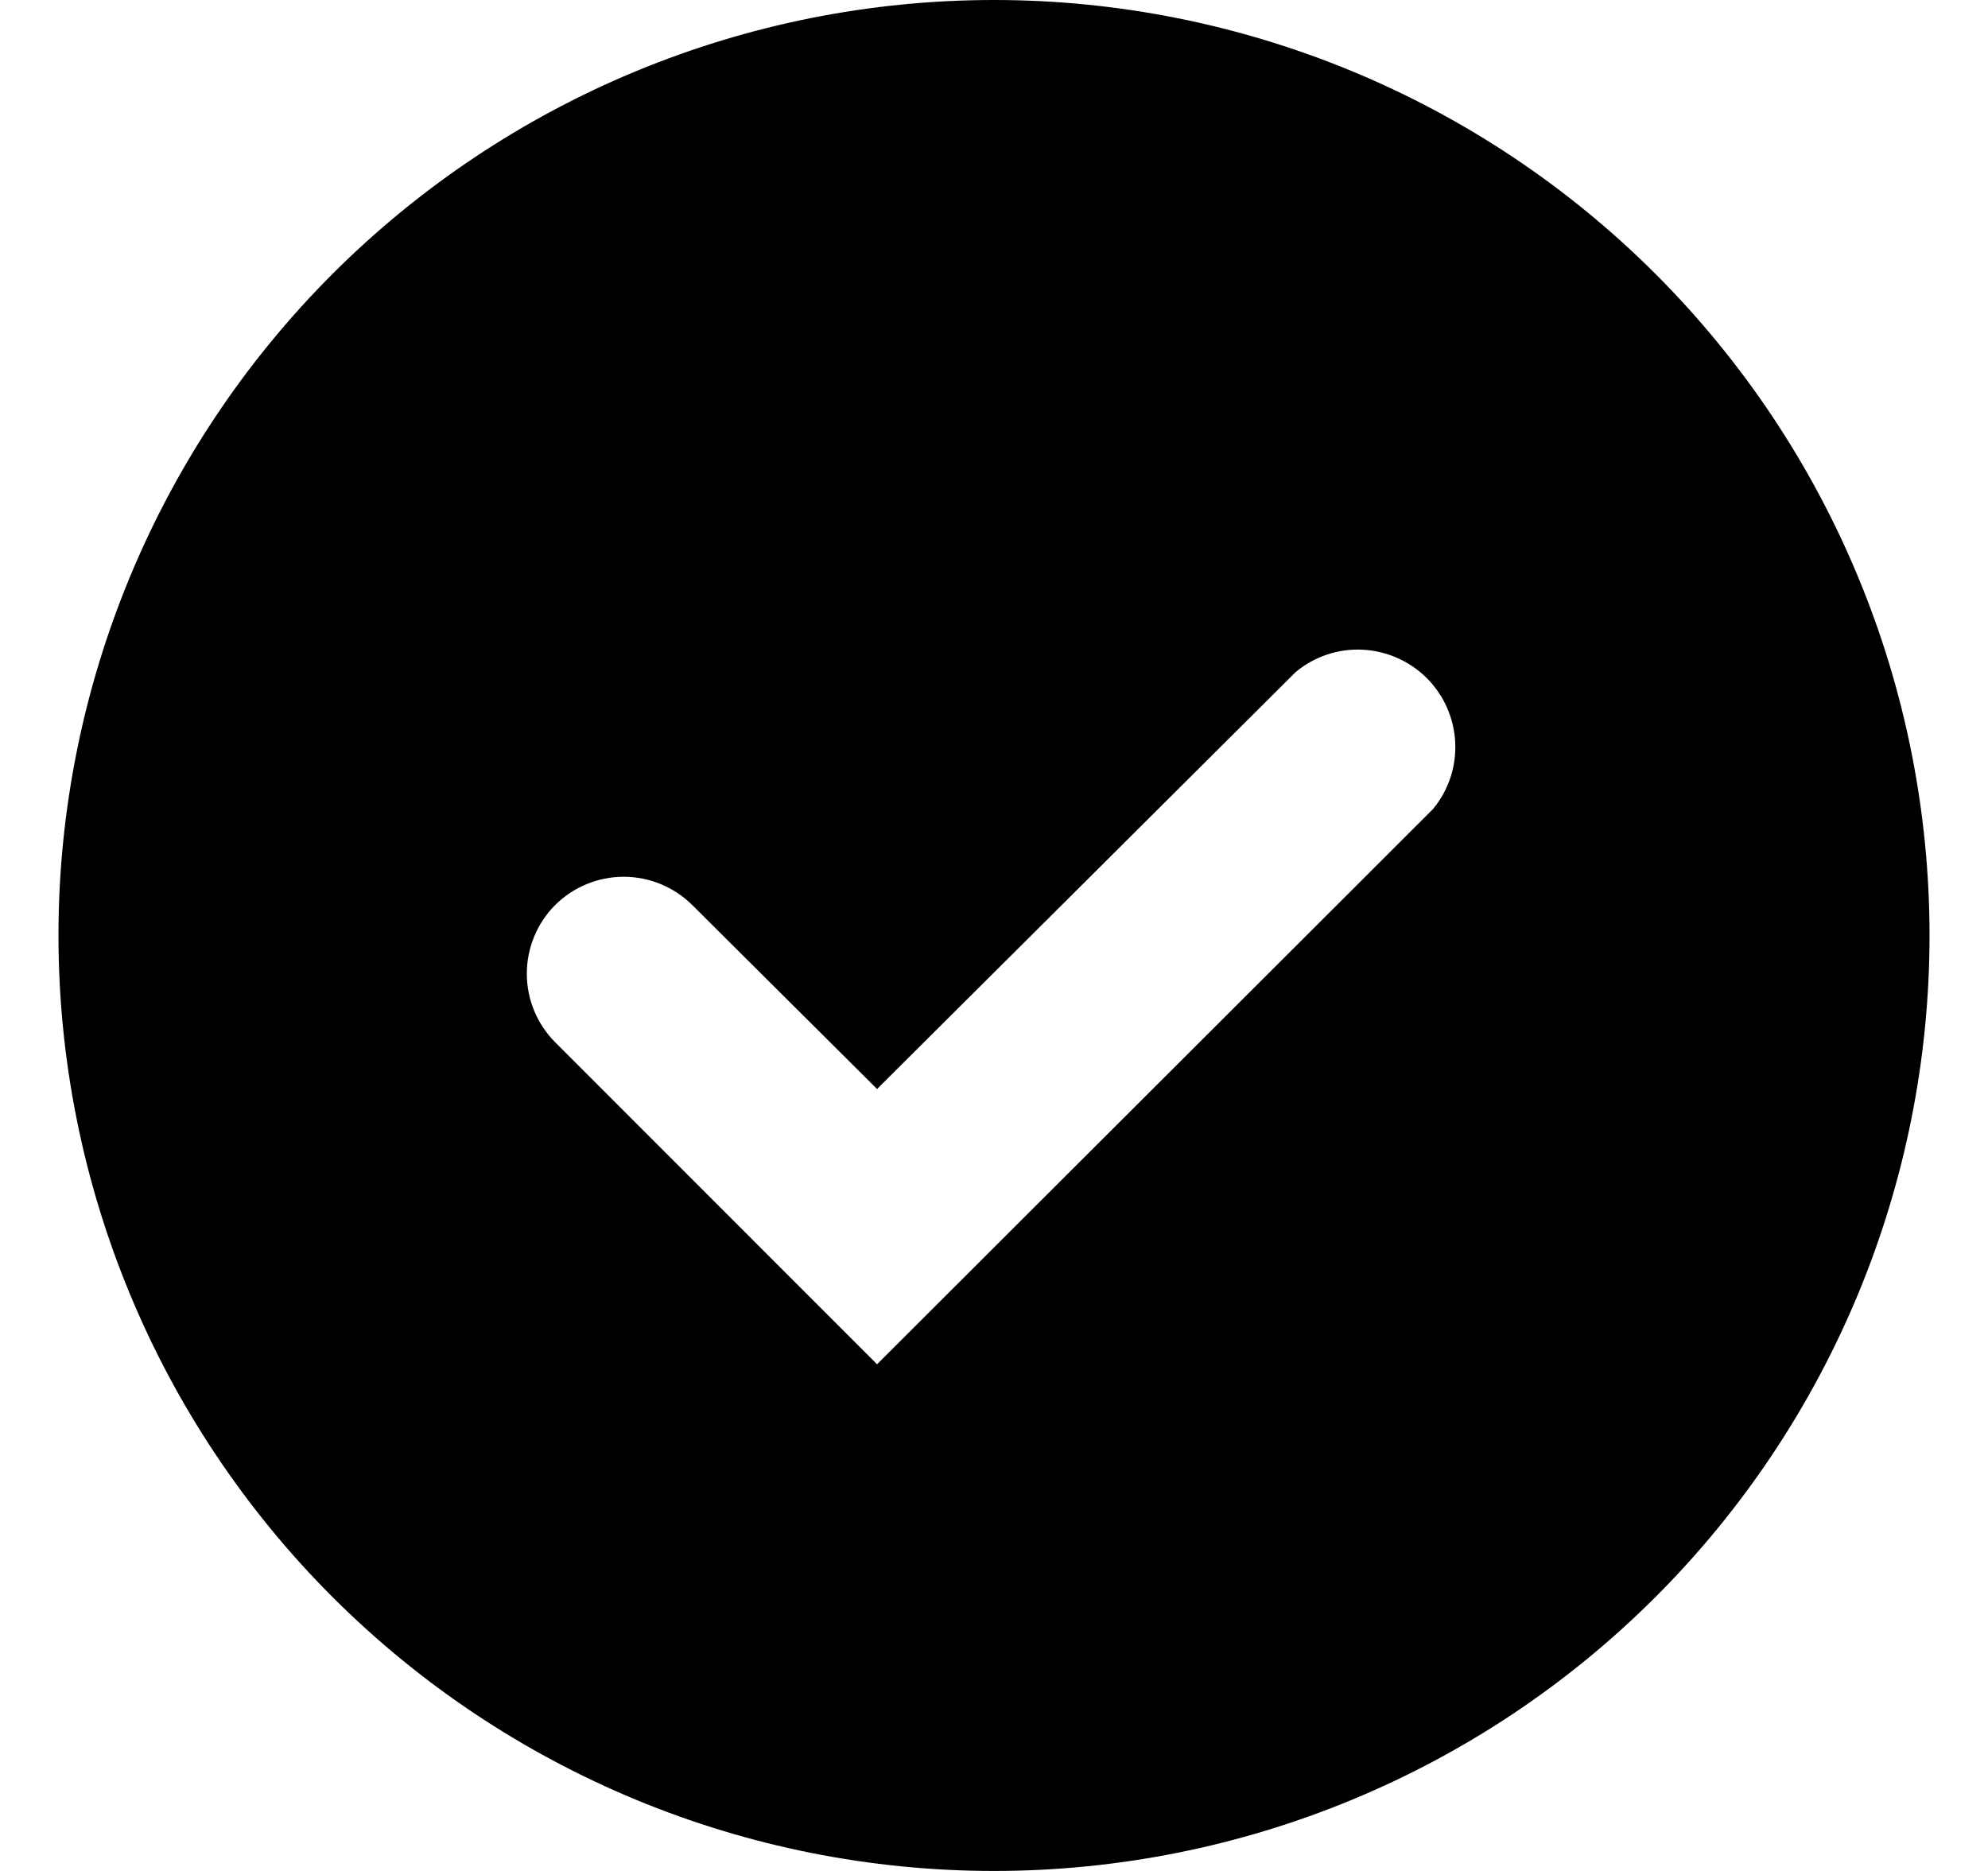<svg width="17" height="16" viewBox="0 0 17 16" fill="none" xmlns="http://www.w3.org/2000/svg">
<g clip-path="url(#clip0_9131_198)">
<path d="M8.5 0C6.378 0 4.343 0.843 2.843 2.343C1.343 3.843 0.5 5.878 0.5 8C0.5 10.122 1.343 12.157 2.843 13.657C4.343 15.157 6.378 16 8.5 16C10.622 16 12.657 15.157 14.157 13.657C15.657 12.157 16.5 10.122 16.5 8C16.5 5.878 15.657 3.843 14.157 2.343C12.657 0.843 10.622 0 8.5 0ZM4.747 7.74C4.903 7.585 5.114 7.498 5.333 7.498C5.553 7.498 5.764 7.585 5.92 7.74L7.5 9.313L11.08 5.747C11.24 5.614 11.443 5.546 11.65 5.556C11.858 5.566 12.054 5.653 12.201 5.799C12.348 5.946 12.434 6.142 12.444 6.349C12.454 6.557 12.386 6.76 12.253 6.92L7.5 11.667L4.747 8.913C4.592 8.757 4.505 8.546 4.505 8.327C4.505 8.107 4.592 7.896 4.747 7.74Z" fill="#000000"/>
</g>
<defs>
<clipPath id="clip0_9131_198">
<rect width="16" height="16" fill="white" transform="translate(0.5)"/>
</clipPath>
</defs>
</svg>
